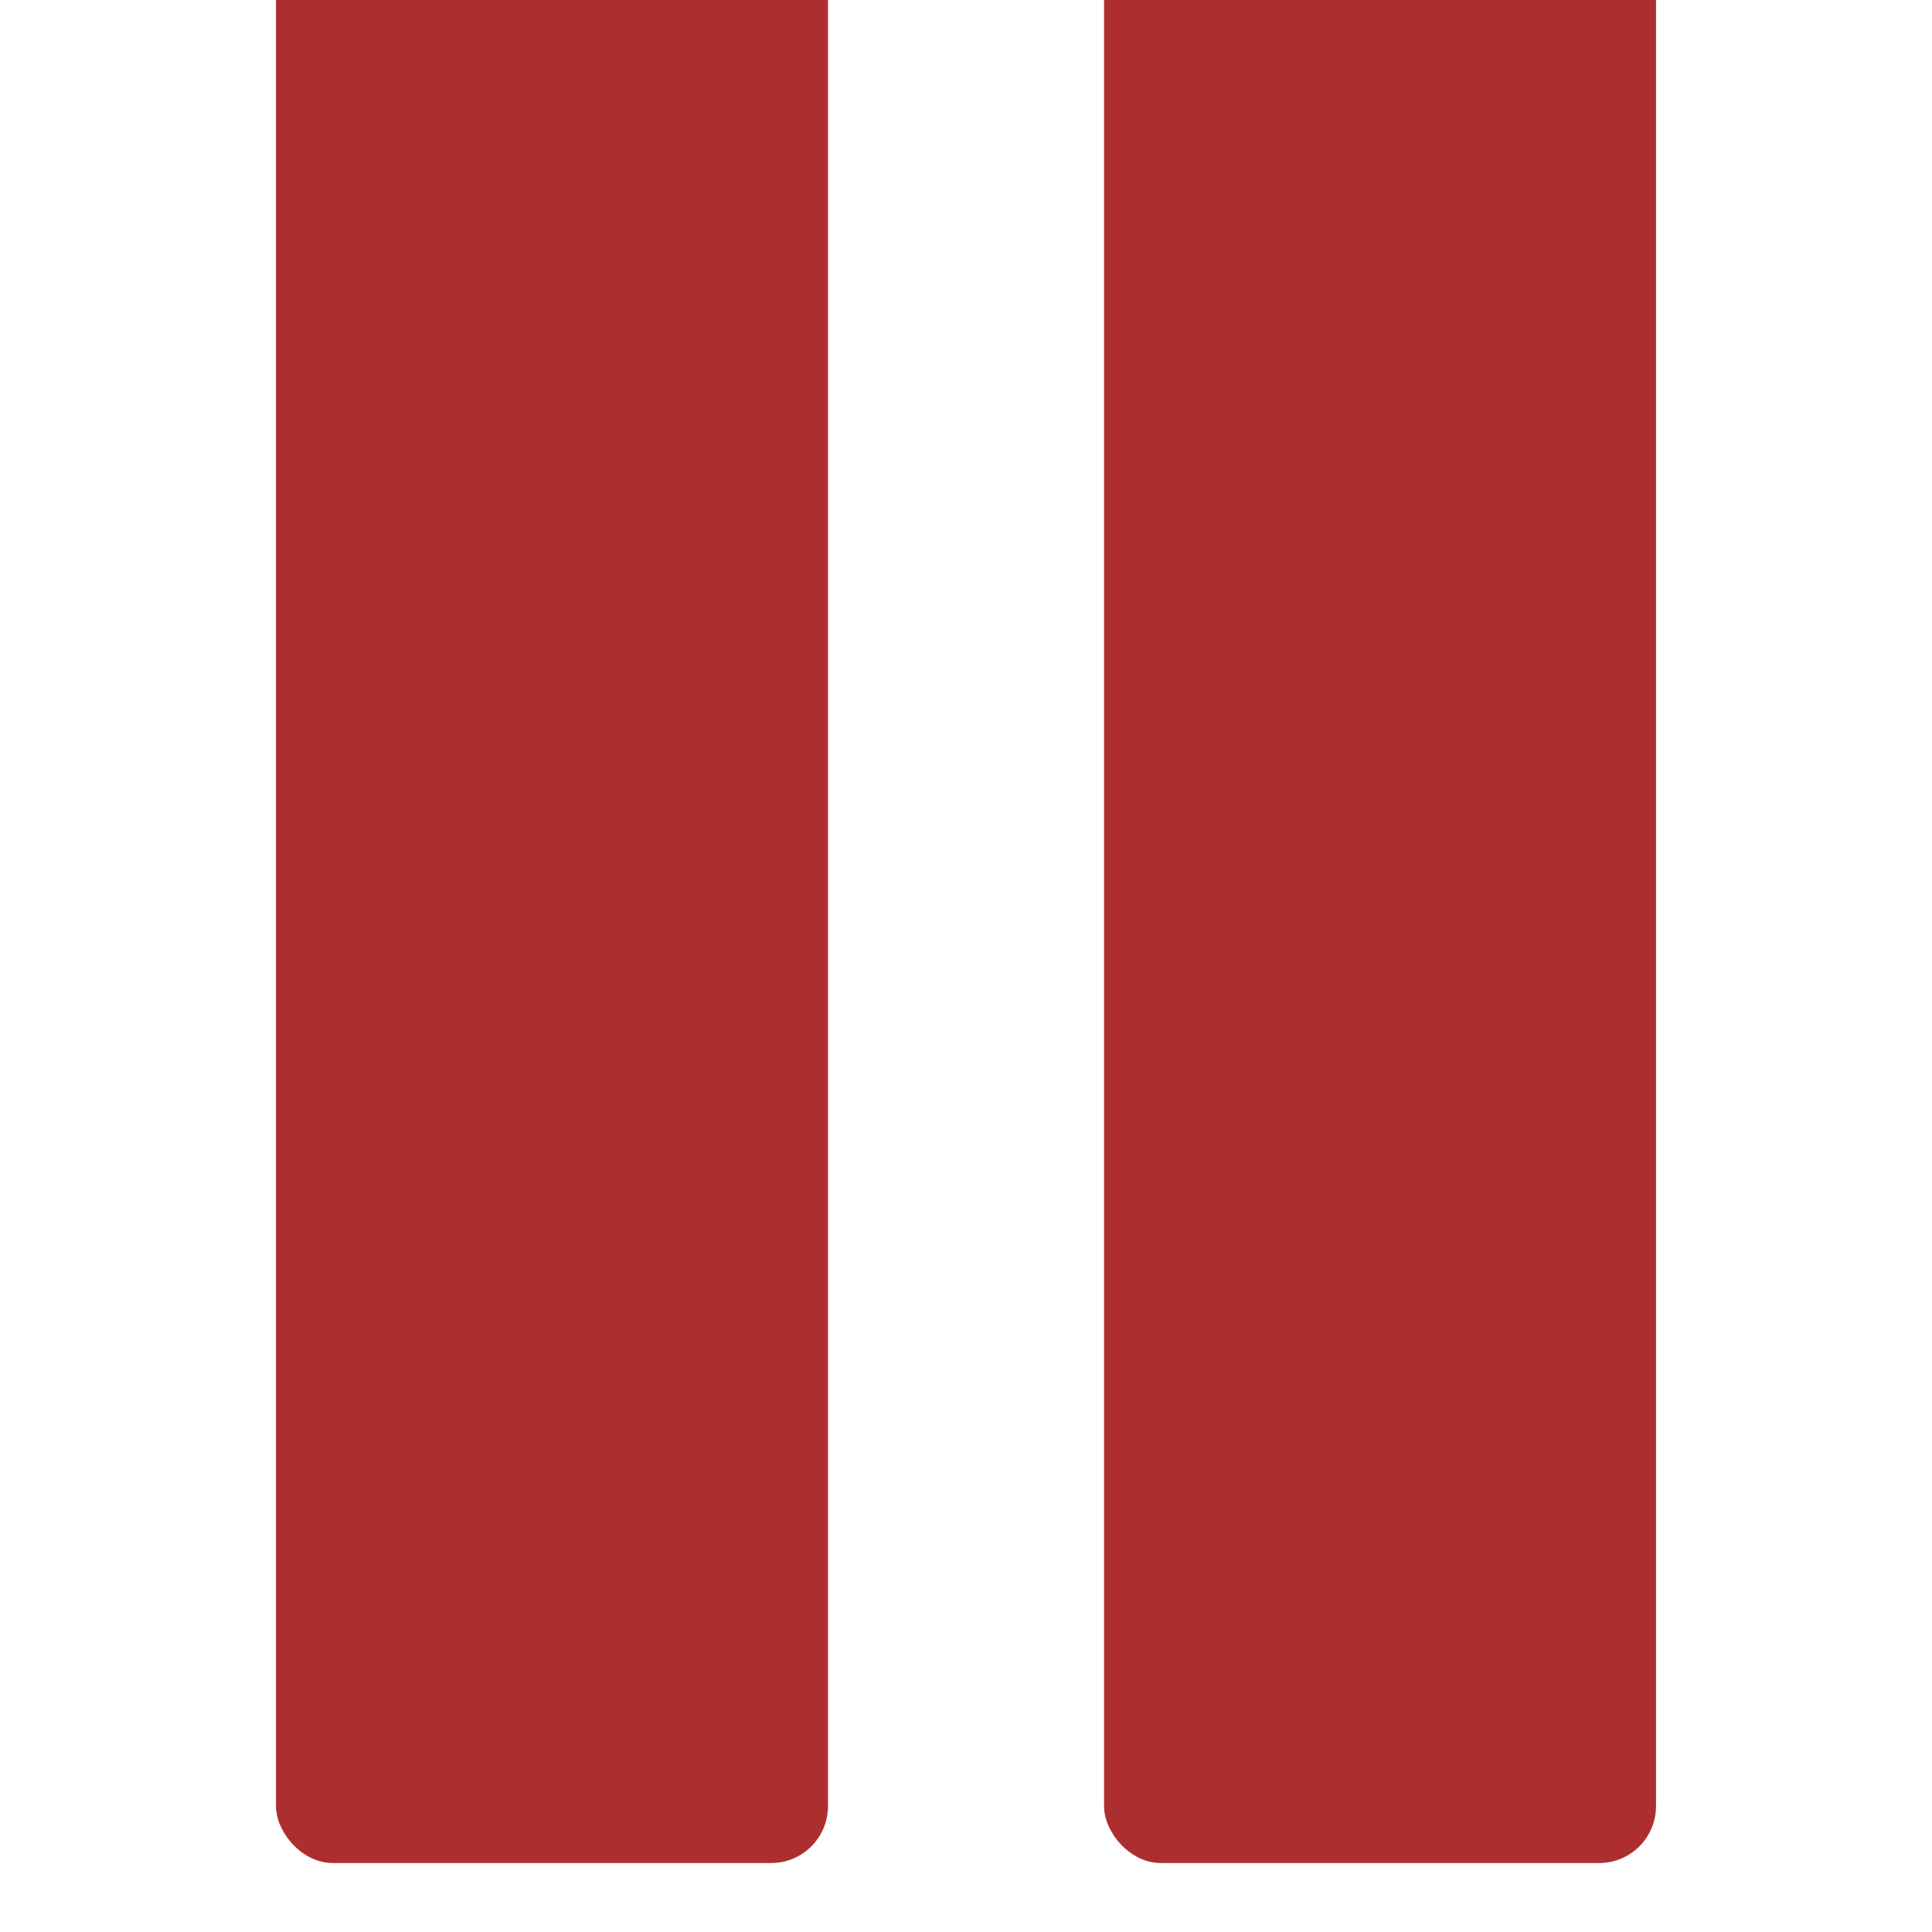 <svg width="34" height="34" viewBox="0 0 34 34" fill="none" xmlns="http://www.w3.org/2000/svg">
<g id="Icon/Pause">
<g id="Group">
<g id="Rectangle" filter="url(#filter0_i_927_7478)">
<rect x="4.857" width="9.714" height="34" rx="1" fill="#AD2E2E"/>
</g>
<g id="Rectangle_2" filter="url(#filter1_i_927_7478)">
<rect x="19.429" width="9.714" height="34" rx="1" fill="#AD2E2E"/>
</g>
</g>
</g>
<defs>
<filter id="filter0_i_927_7478" x="4.857" y="0" width="9.714" height="34" filterUnits="userSpaceOnUse" color-interpolation-filters="sRGB">
<feFlood flood-opacity="0" result="BackgroundImageFix"/>
<feBlend mode="normal" in="SourceGraphic" in2="BackgroundImageFix" result="shape"/>
<feColorMatrix in="SourceAlpha" type="matrix" values="0 0 0 0 0 0 0 0 0 0 0 0 0 0 0 0 0 0 127 0" result="hardAlpha"/>
<feOffset dy="-1.214"/>
<feComposite in2="hardAlpha" operator="arithmetic" k2="-1" k3="1"/>
<feColorMatrix type="matrix" values="0 0 0 0 0 0 0 0 0 0 0 0 0 0 0 0 0 0 0.25 0"/>
<feBlend mode="normal" in2="shape" result="effect1_innerShadow_927_7478"/>
</filter>
<filter id="filter1_i_927_7478" x="19.429" y="0" width="9.714" height="34" filterUnits="userSpaceOnUse" color-interpolation-filters="sRGB">
<feFlood flood-opacity="0" result="BackgroundImageFix"/>
<feBlend mode="normal" in="SourceGraphic" in2="BackgroundImageFix" result="shape"/>
<feColorMatrix in="SourceAlpha" type="matrix" values="0 0 0 0 0 0 0 0 0 0 0 0 0 0 0 0 0 0 127 0" result="hardAlpha"/>
<feOffset dy="-1.214"/>
<feComposite in2="hardAlpha" operator="arithmetic" k2="-1" k3="1"/>
<feColorMatrix type="matrix" values="0 0 0 0 0 0 0 0 0 0 0 0 0 0 0 0 0 0 0.25 0"/>
<feBlend mode="normal" in2="shape" result="effect1_innerShadow_927_7478"/>
</filter>
</defs>
</svg>
